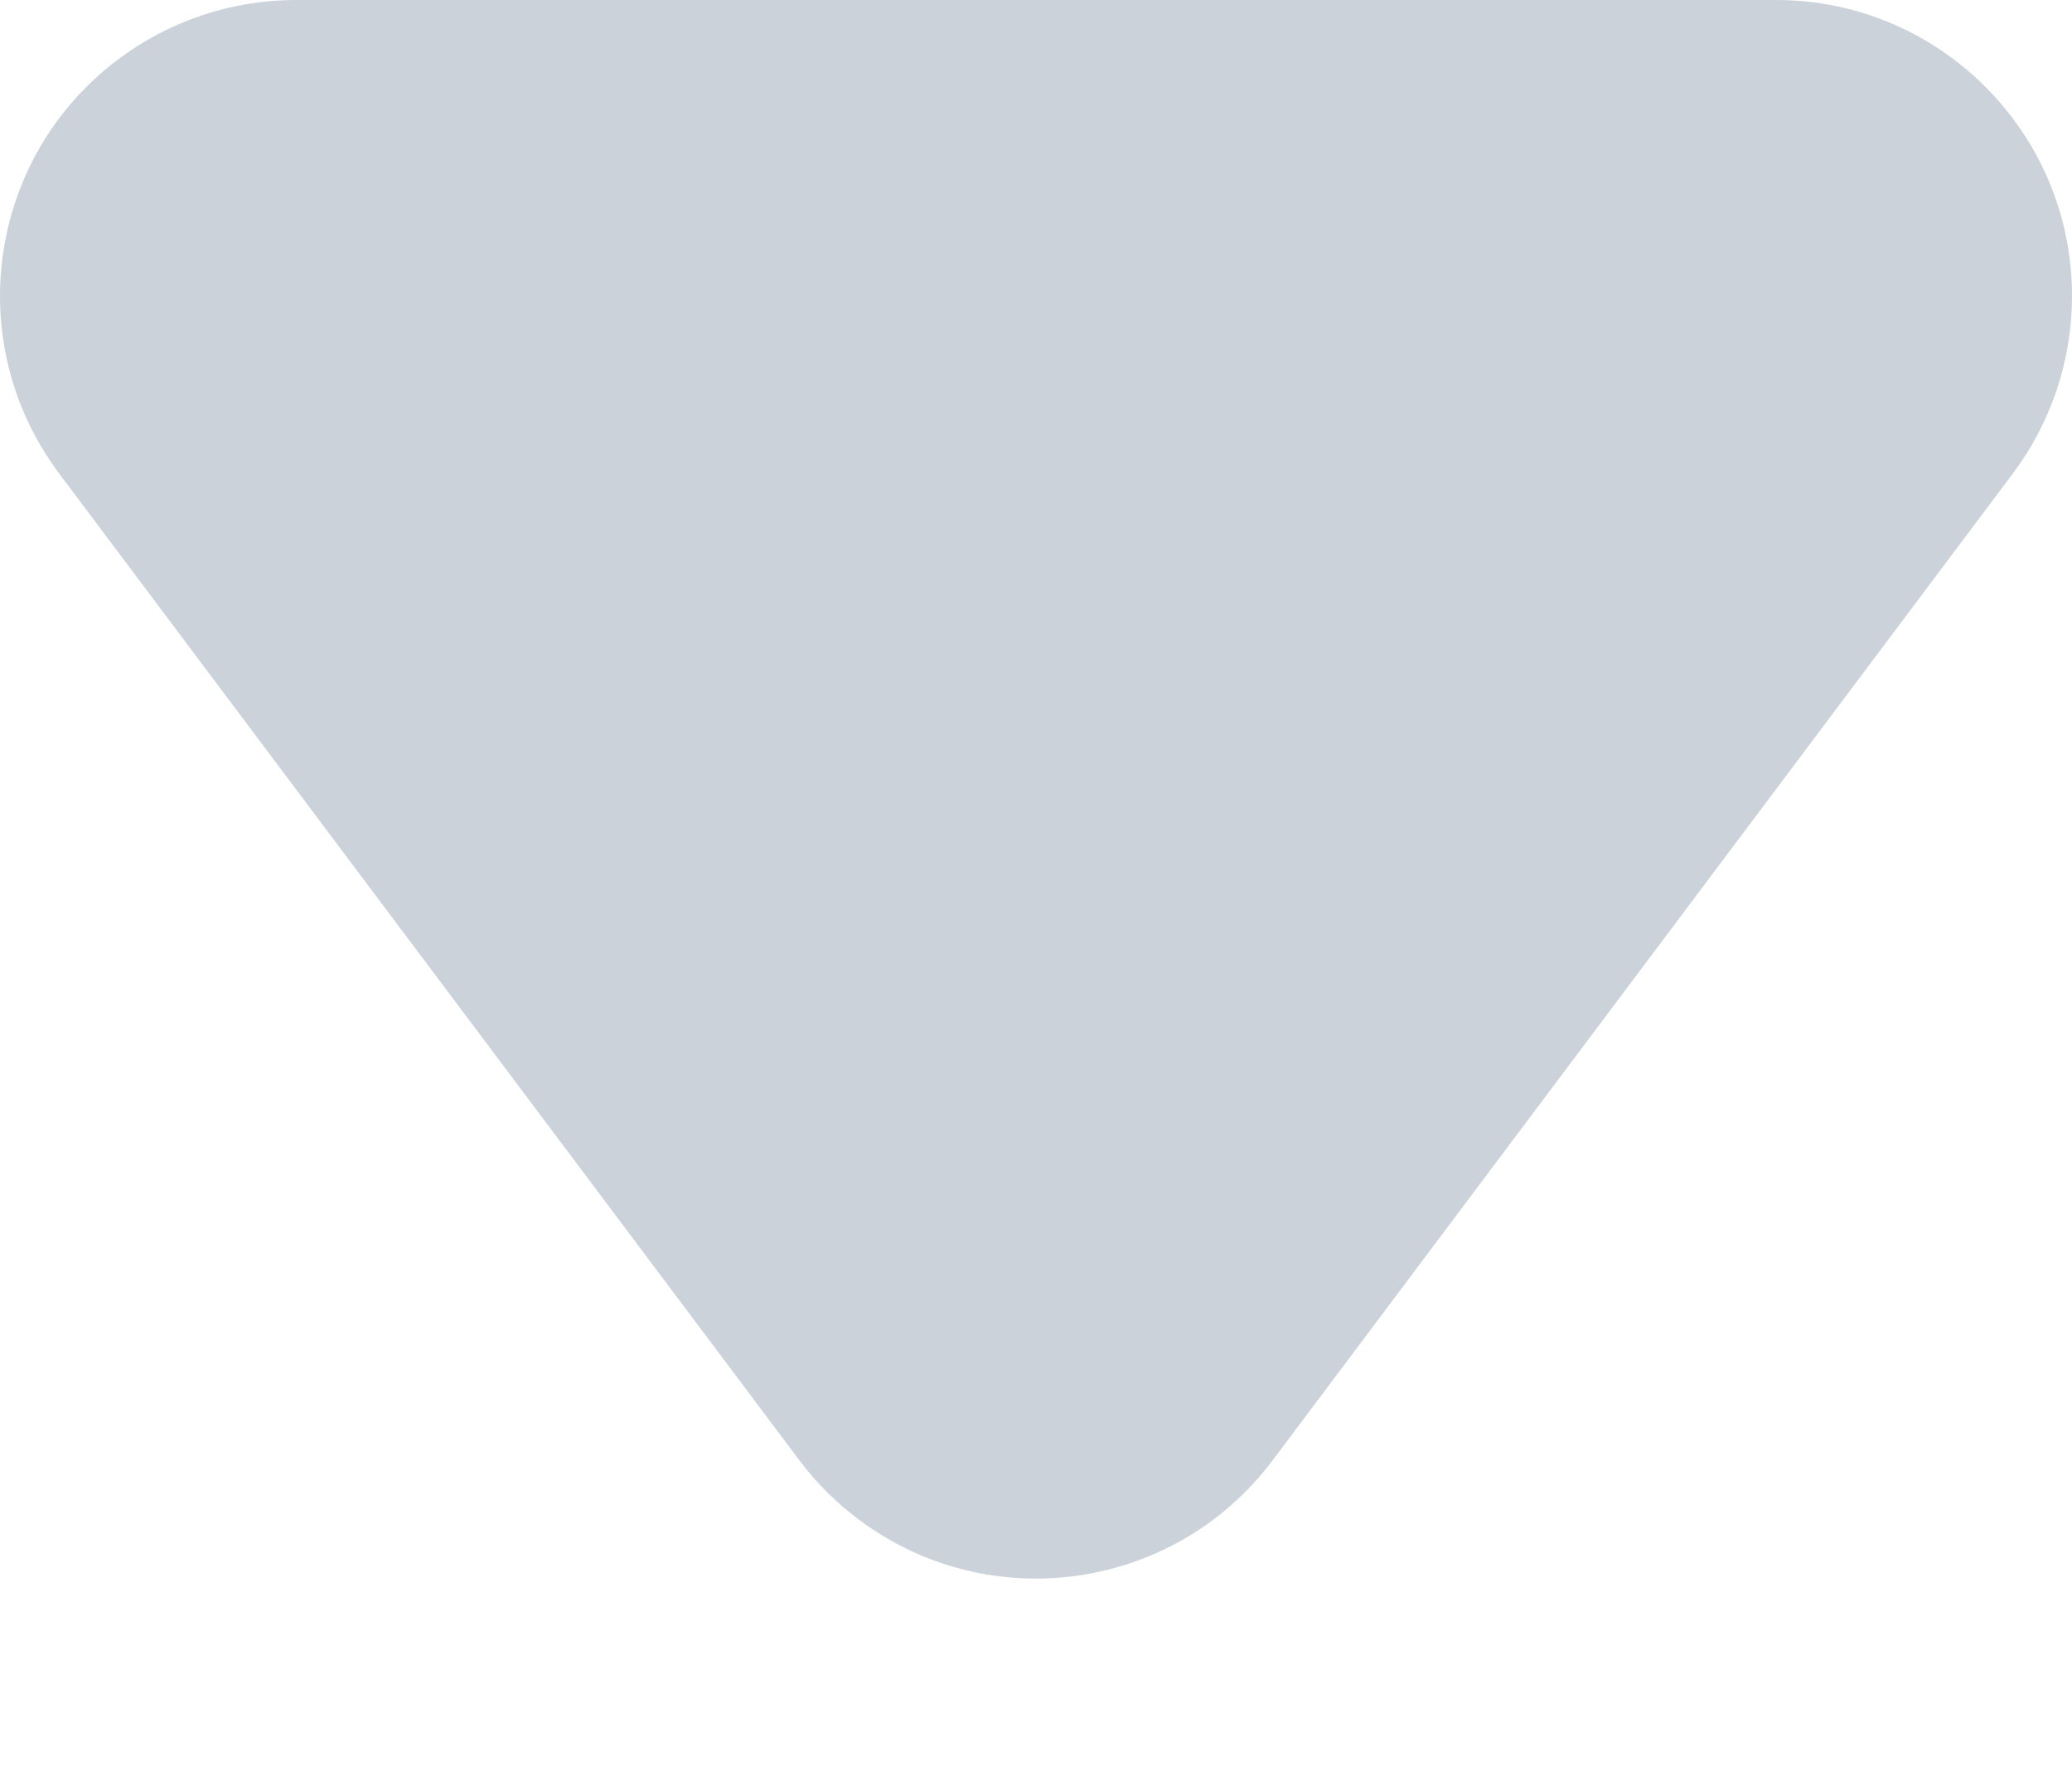 <?xml version="1.0" encoding="UTF-8"?>
<svg width="7px" height="6px" viewBox="0 0 7 6" version="1.1" xmlns="http://www.w3.org/2000/svg" xmlns:xlink="http://www.w3.org/1999/xlink">
    <!-- Generator: Sketch 52.6 (67491) - http://www.bohemiancoding.com/sketch -->
    <title>Triangle Copy 3</title>
    <desc>Created with Sketch.</desc>
    <g id="--" stroke="none" stroke-width="1" fill="none" fill-rule="evenodd">
        <g id="CATALOG-PRODUCTS-price_v2" transform="translate(-783, -244)" fill="#CBD2D9">
            <path d="M787.3,245.067 L789.8,248.4 C790.131,248.842 790.042,249.469 789.6,249.8 C789.427,249.93 789.216,250 789,250 L784,250 C783.448,250 783,249.552 783,249 C783,248.784 783.07,248.573 783.2,248.4 L785.7,245.067 C786.031,244.625 786.658,244.535 787.1,244.867 C787.176,244.924 787.243,244.991 787.3,245.067 Z" id="Triangle-Copy-3" transform="translate(786.5, 247) rotate(180) translate(-786.5, -247) "></path>
        </g>
    </g>
</svg>